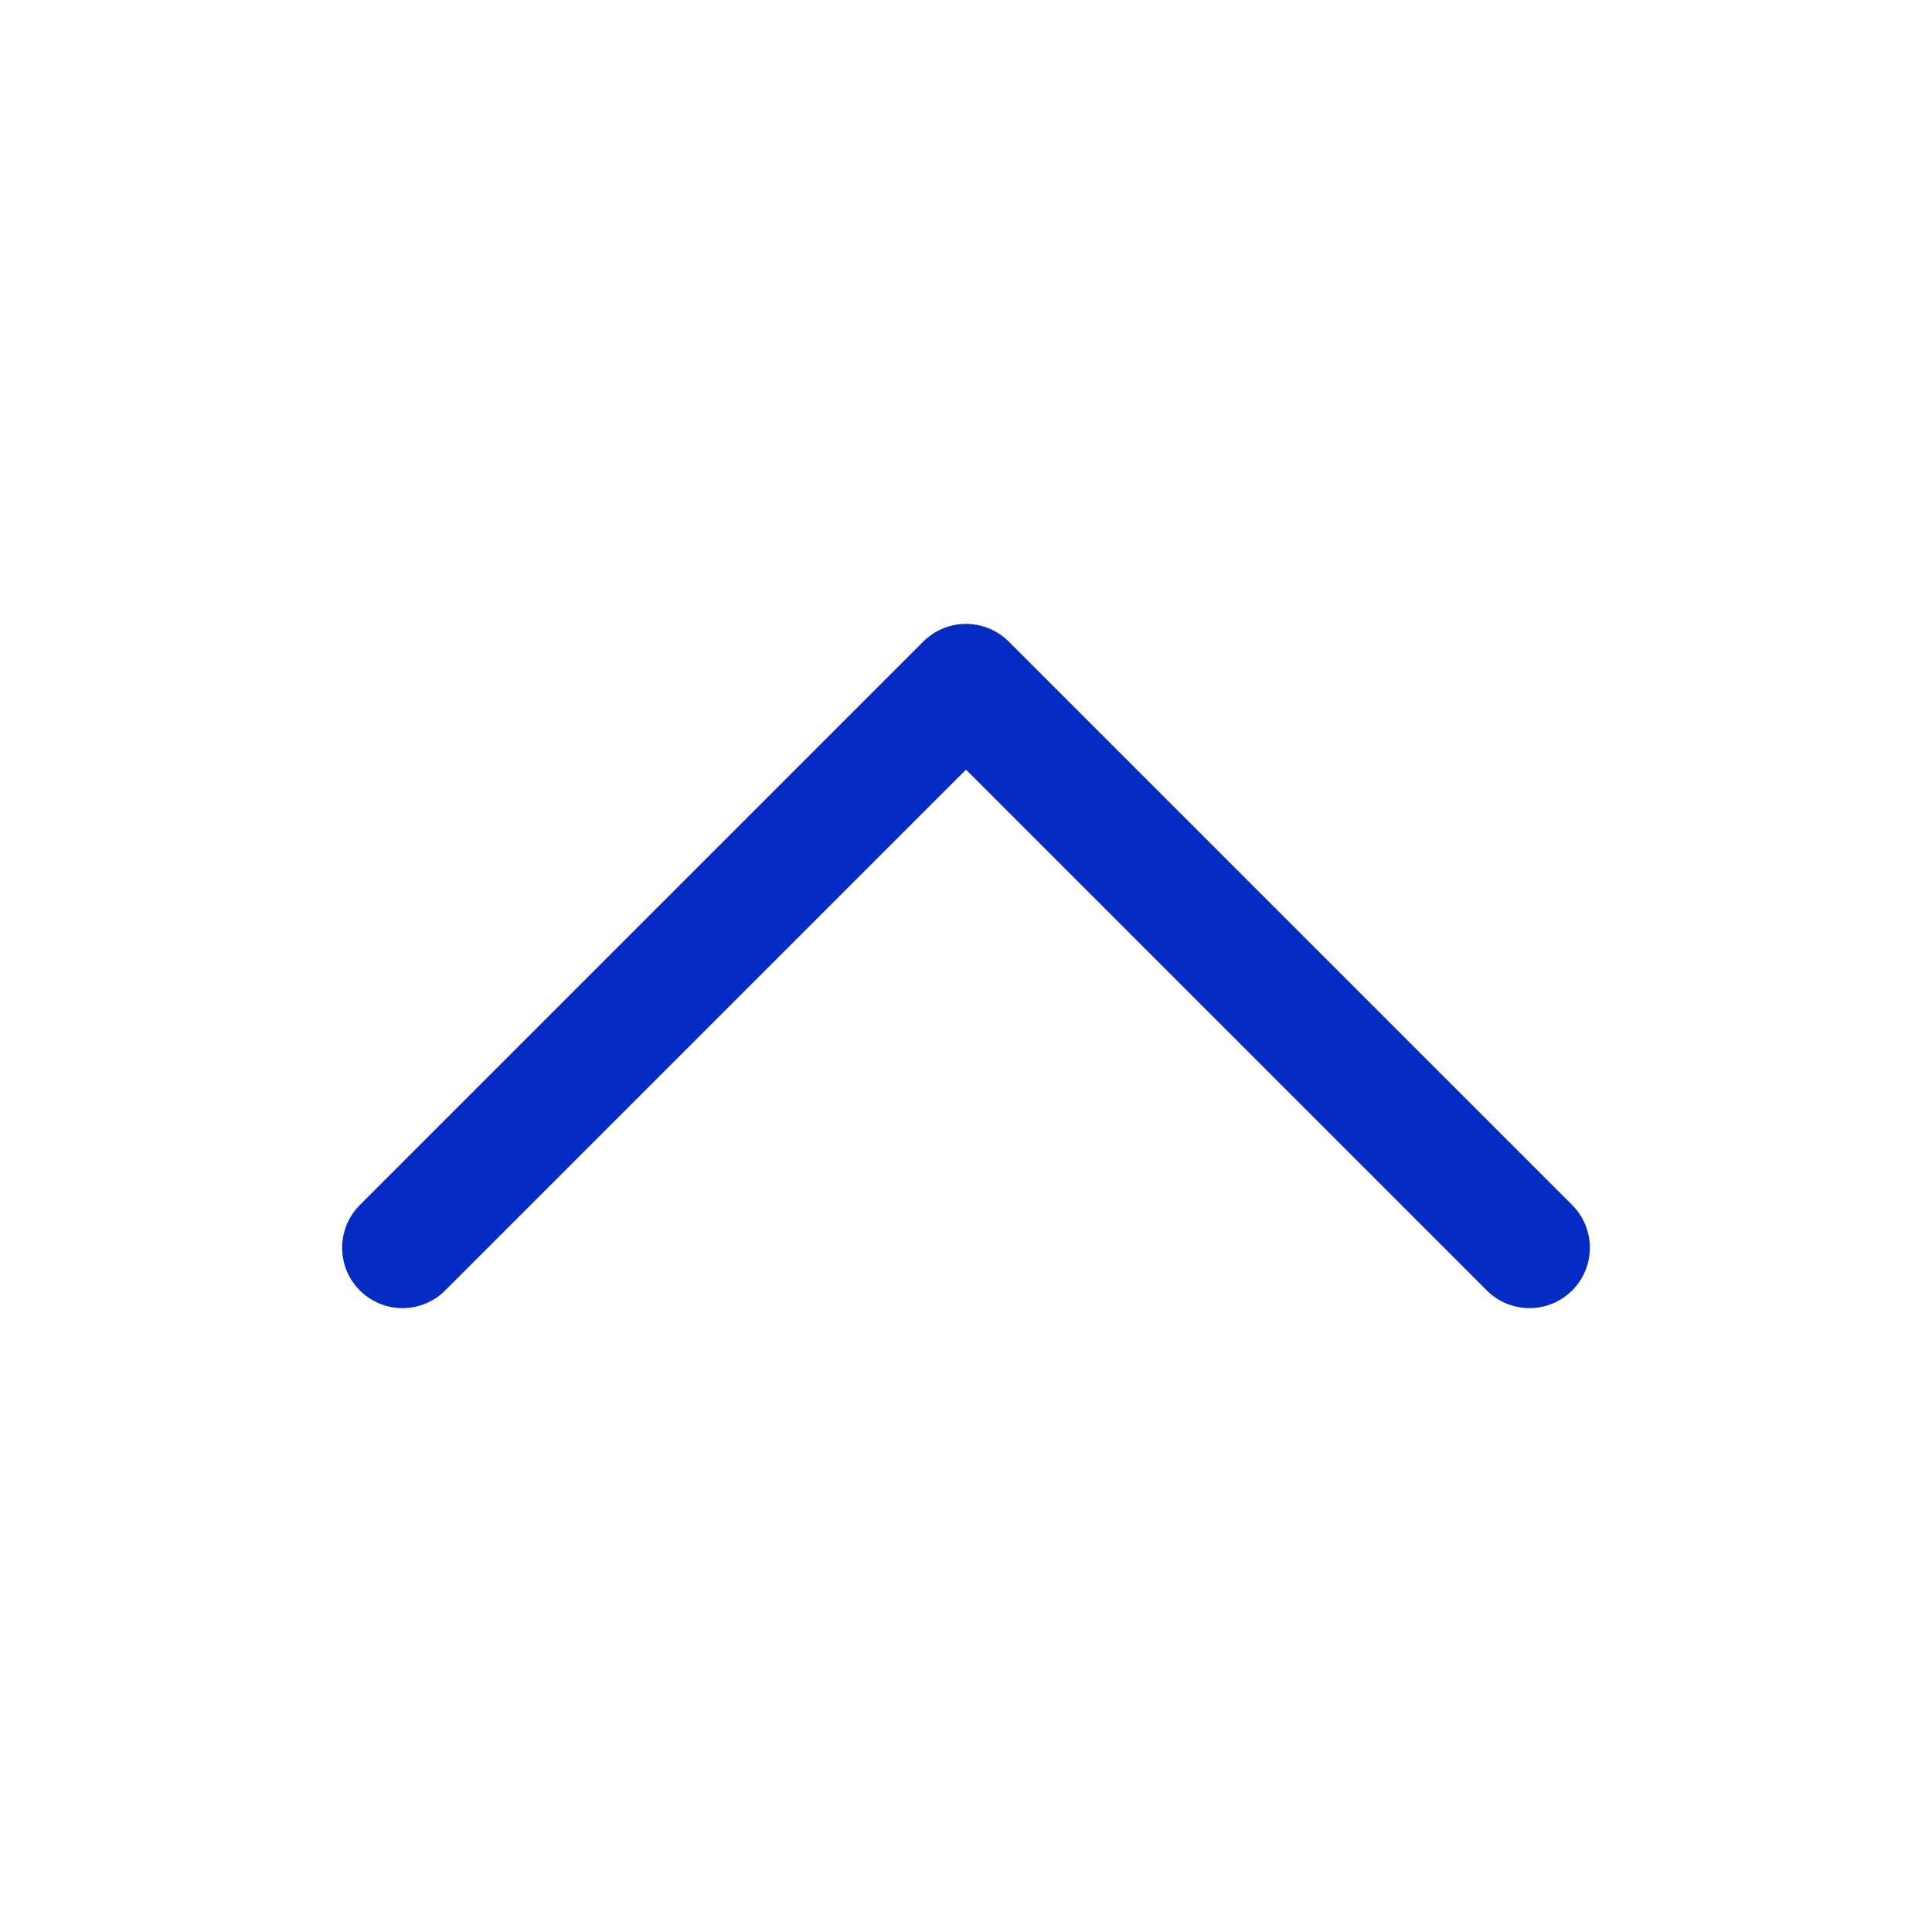 <svg width="24" height="24" viewBox="0 0 24 24" fill="none" xmlns="http://www.w3.org/2000/svg">
<path d="M19 15.5L12 8.5L5 15.5" stroke="#052CC2" stroke-width="1.5" stroke-linecap="round" stroke-linejoin="round"/>
</svg>

